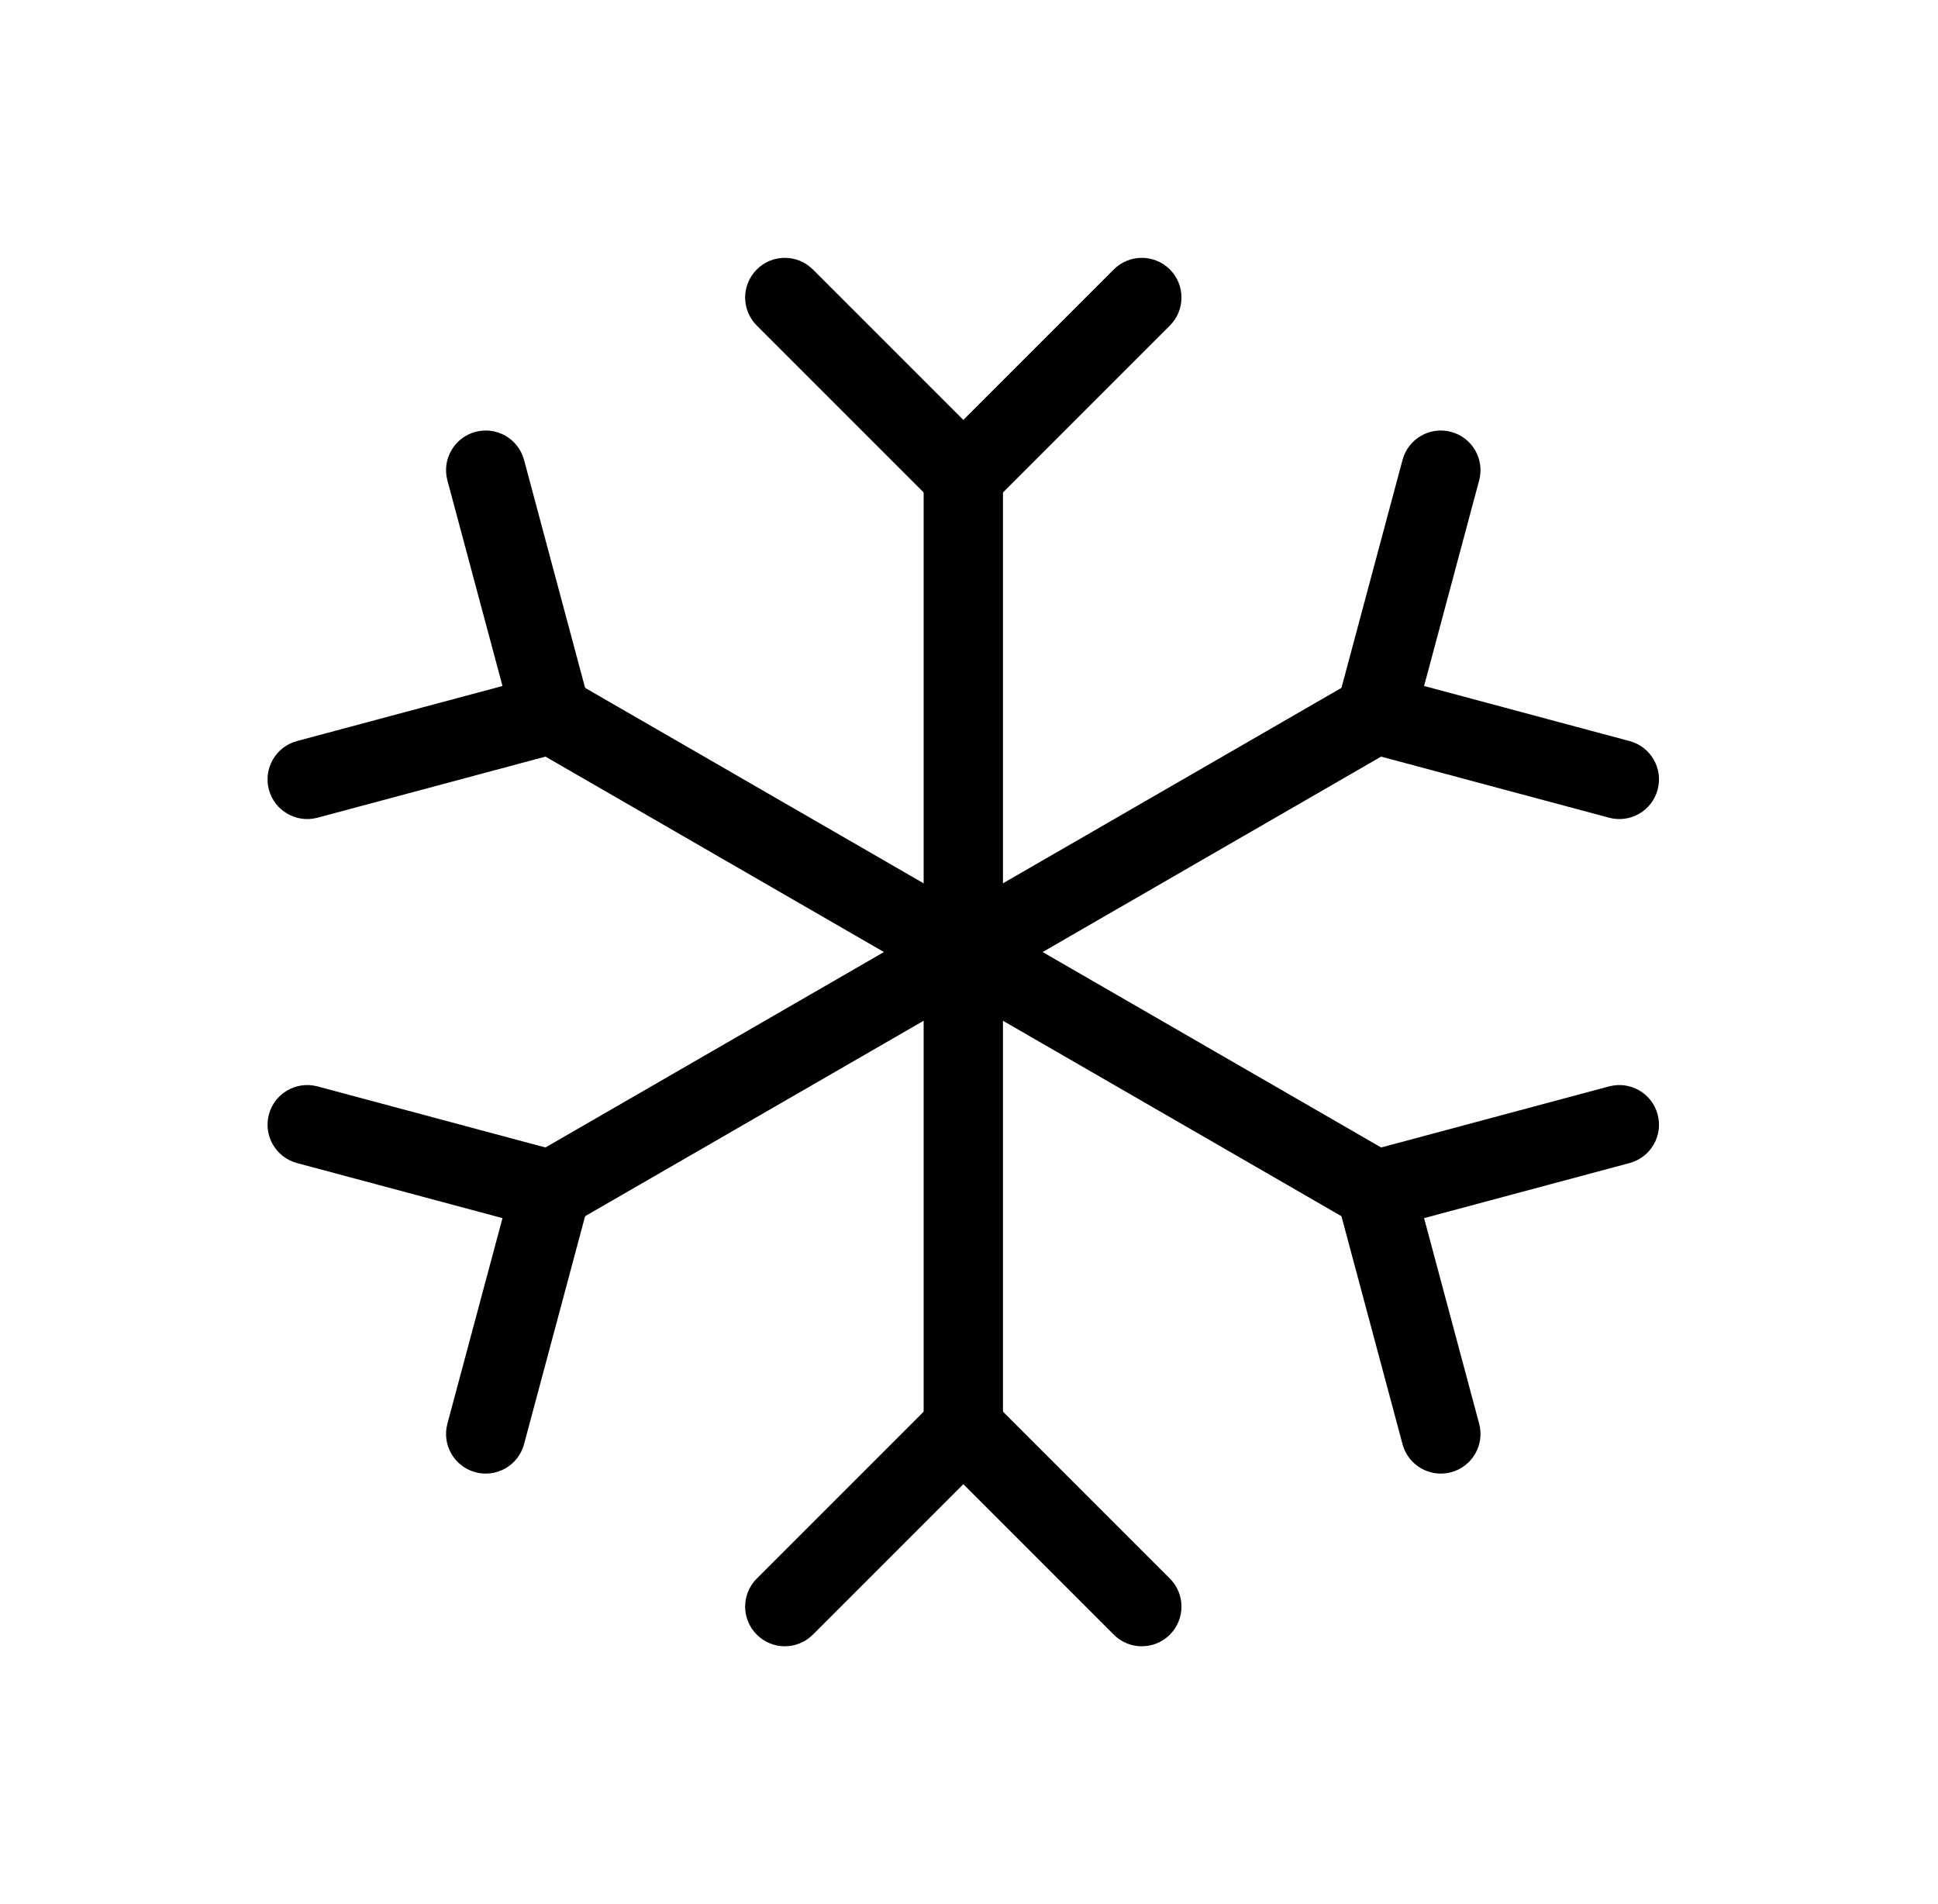 <svg width="57" height="56" viewBox="0 0 57 56" fill="none" xmlns="http://www.w3.org/2000/svg">
<path fill-rule="evenodd" clip-rule="evenodd" d="M28.333 12.833C28.977 12.833 29.499 13.356 29.499 14V42C29.499 42.644 28.977 43.167 28.333 43.167C27.688 43.167 27.166 42.644 27.166 42V14C27.166 13.356 27.688 12.833 28.333 12.833Z" fill="black"/>
<path fill-rule="evenodd" clip-rule="evenodd" d="M22.258 7.925C22.713 7.469 23.452 7.469 23.908 7.925L28.333 12.35L32.758 7.925C33.213 7.469 33.952 7.469 34.408 7.925C34.863 8.381 34.863 9.119 34.408 9.575L29.158 14.825C28.702 15.28 27.963 15.28 27.508 14.825L22.258 9.575C21.802 9.119 21.802 8.381 22.258 7.925Z" fill="black"/>
<path fill-rule="evenodd" clip-rule="evenodd" d="M27.508 41.175C27.963 40.719 28.702 40.719 29.158 41.175L34.408 46.425C34.863 46.881 34.863 47.619 34.408 48.075C33.952 48.531 33.213 48.531 32.758 48.075L28.333 43.65L23.908 48.075C23.452 48.531 22.713 48.531 22.258 48.075C21.802 47.619 21.802 46.881 22.258 46.425L27.508 41.175Z" fill="black"/>
<path fill-rule="evenodd" clip-rule="evenodd" d="M15.197 20.416C15.52 19.858 16.233 19.667 16.791 19.989L41.04 33.989C41.598 34.312 41.789 35.025 41.467 35.583C41.145 36.141 40.431 36.332 39.873 36.01L15.624 22.01C15.066 21.688 14.875 20.974 15.197 20.416Z" fill="black"/>
<path fill-rule="evenodd" clip-rule="evenodd" d="M13.984 12.701C14.607 12.535 15.246 12.904 15.413 13.526L17.334 20.698C17.501 21.32 17.132 21.96 16.51 22.127L9.338 24.049C8.716 24.215 8.076 23.846 7.909 23.224C7.742 22.601 8.112 21.962 8.734 21.795L14.779 20.175L13.159 14.13C12.992 13.508 13.362 12.868 13.984 12.701Z" fill="black"/>
<path fill-rule="evenodd" clip-rule="evenodd" d="M48.754 32.776C48.921 33.399 48.552 34.038 47.929 34.205L41.885 35.825L43.504 41.87C43.671 42.492 43.302 43.132 42.679 43.299C42.057 43.465 41.417 43.096 41.251 42.474L39.329 35.302C39.162 34.68 39.532 34.04 40.154 33.873L47.326 31.951C47.948 31.785 48.588 32.154 48.754 32.776Z" fill="black"/>
<path fill-rule="evenodd" clip-rule="evenodd" d="M41.467 20.416C41.789 20.974 41.598 21.688 41.04 22.01L16.791 36.01C16.233 36.332 15.52 36.141 15.197 35.583C14.875 35.025 15.066 34.312 15.624 33.989L39.873 19.989C40.431 19.667 41.145 19.858 41.467 20.416Z" fill="black"/>
<path fill-rule="evenodd" clip-rule="evenodd" d="M7.909 32.776C8.076 32.154 8.716 31.785 9.338 31.951L16.51 33.873C17.132 34.04 17.501 34.68 17.334 35.302L15.413 42.474C15.246 43.096 14.607 43.465 13.984 43.299C13.362 43.132 12.992 42.492 13.159 41.87L14.779 35.825L8.734 34.205C8.112 34.038 7.742 33.399 7.909 32.776Z" fill="black"/>
<path fill-rule="evenodd" clip-rule="evenodd" d="M42.679 12.701C43.302 12.868 43.671 13.508 43.504 14.13L41.885 20.175L47.929 21.795C48.552 21.962 48.921 22.601 48.754 23.224C48.588 23.846 47.948 24.215 47.326 24.049L40.154 22.127C39.532 21.96 39.162 21.32 39.329 20.698L41.251 13.526C41.417 12.904 42.057 12.535 42.679 12.701Z" fill="black"/>
</svg>
